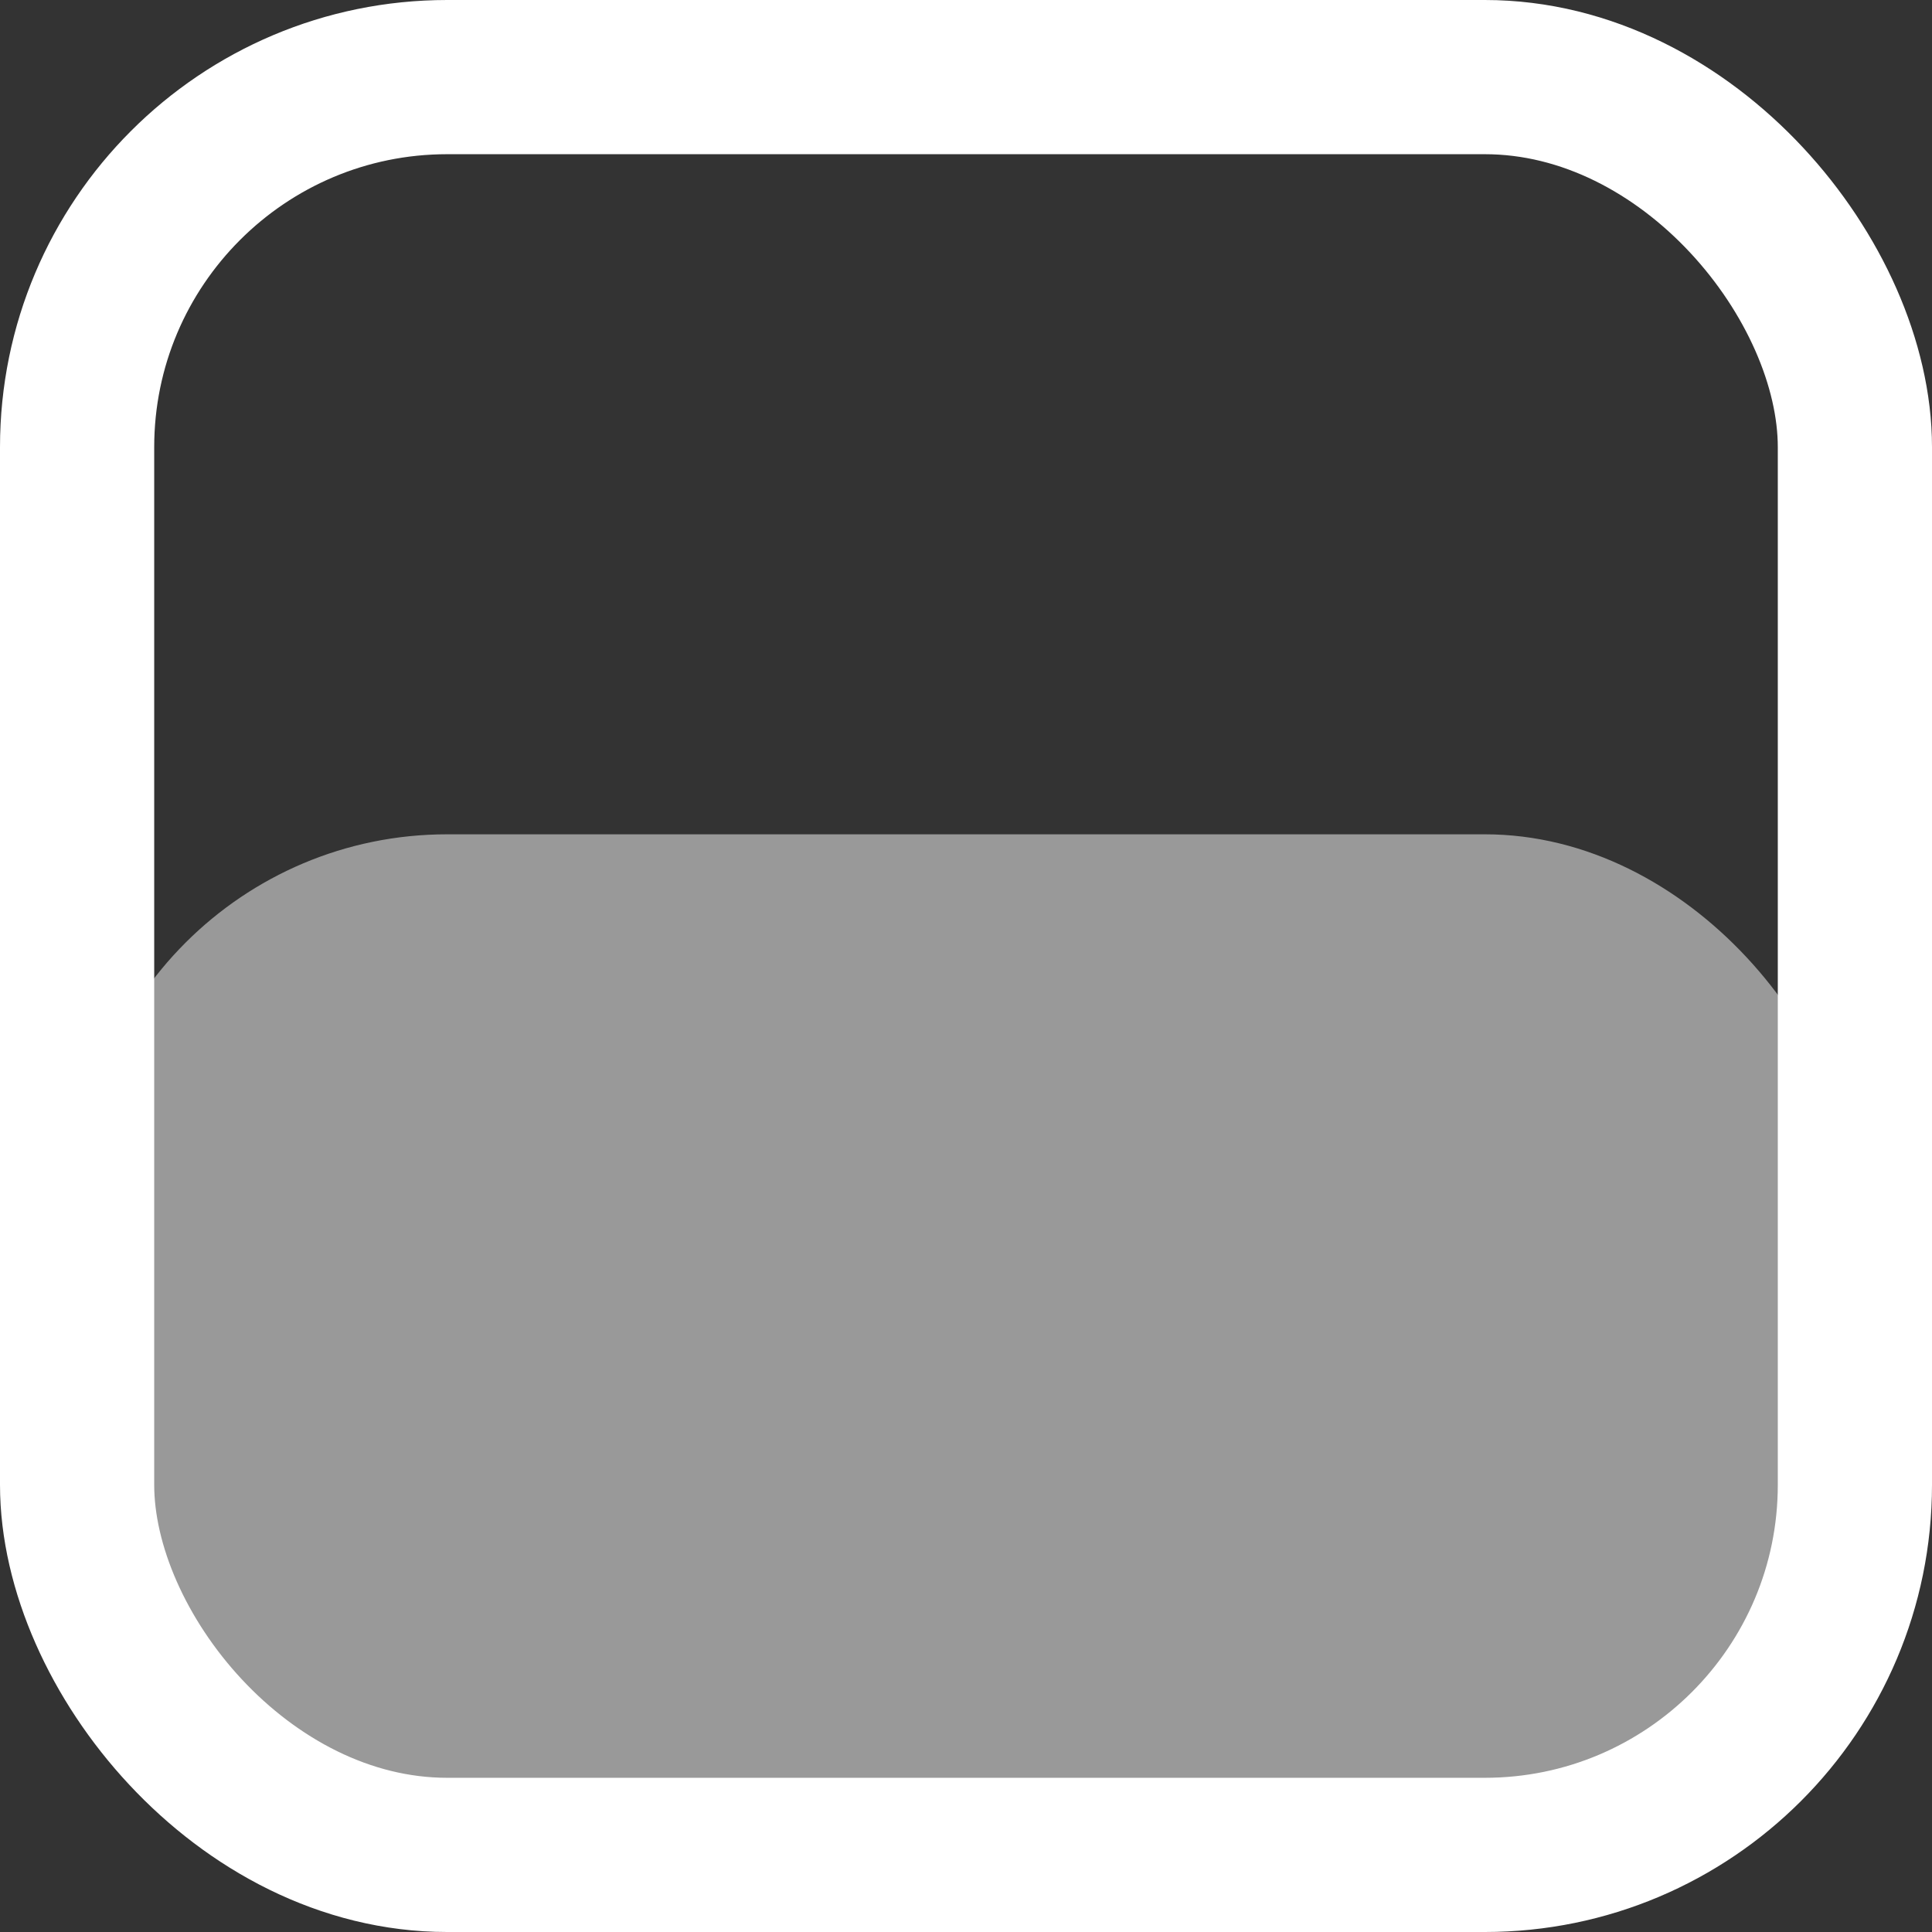 <svg xmlns="http://www.w3.org/2000/svg" xmlns:xlink="http://www.w3.org/1999/xlink" fill="none" version="1.1" width="31.322" height="31.322" viewBox="0 0 31.322 31.322"><rect x="0" y="0" width="31.322" height="31.322" fill="#333333" stroke="none"/><g style="mix-blend-mode:passthrough"><g style="mix-blend-mode:passthrough"><g style="mix-blend-mode:passthrough"><rect x="1.25" y="1.25" width="28.822" height="28.822" rx="6" fill-opacity="0" stroke-opacity="1" stroke="#FFFFFF" fill="none" stroke-width="2.5"/></g><g style="mix-blend-mode:passthrough"><rect x="1.25" y="13.526" width="28.822" height="16.546" rx="6" fill="#FFFFFF" fill-opacity="0.5"/></g></g></g></svg>